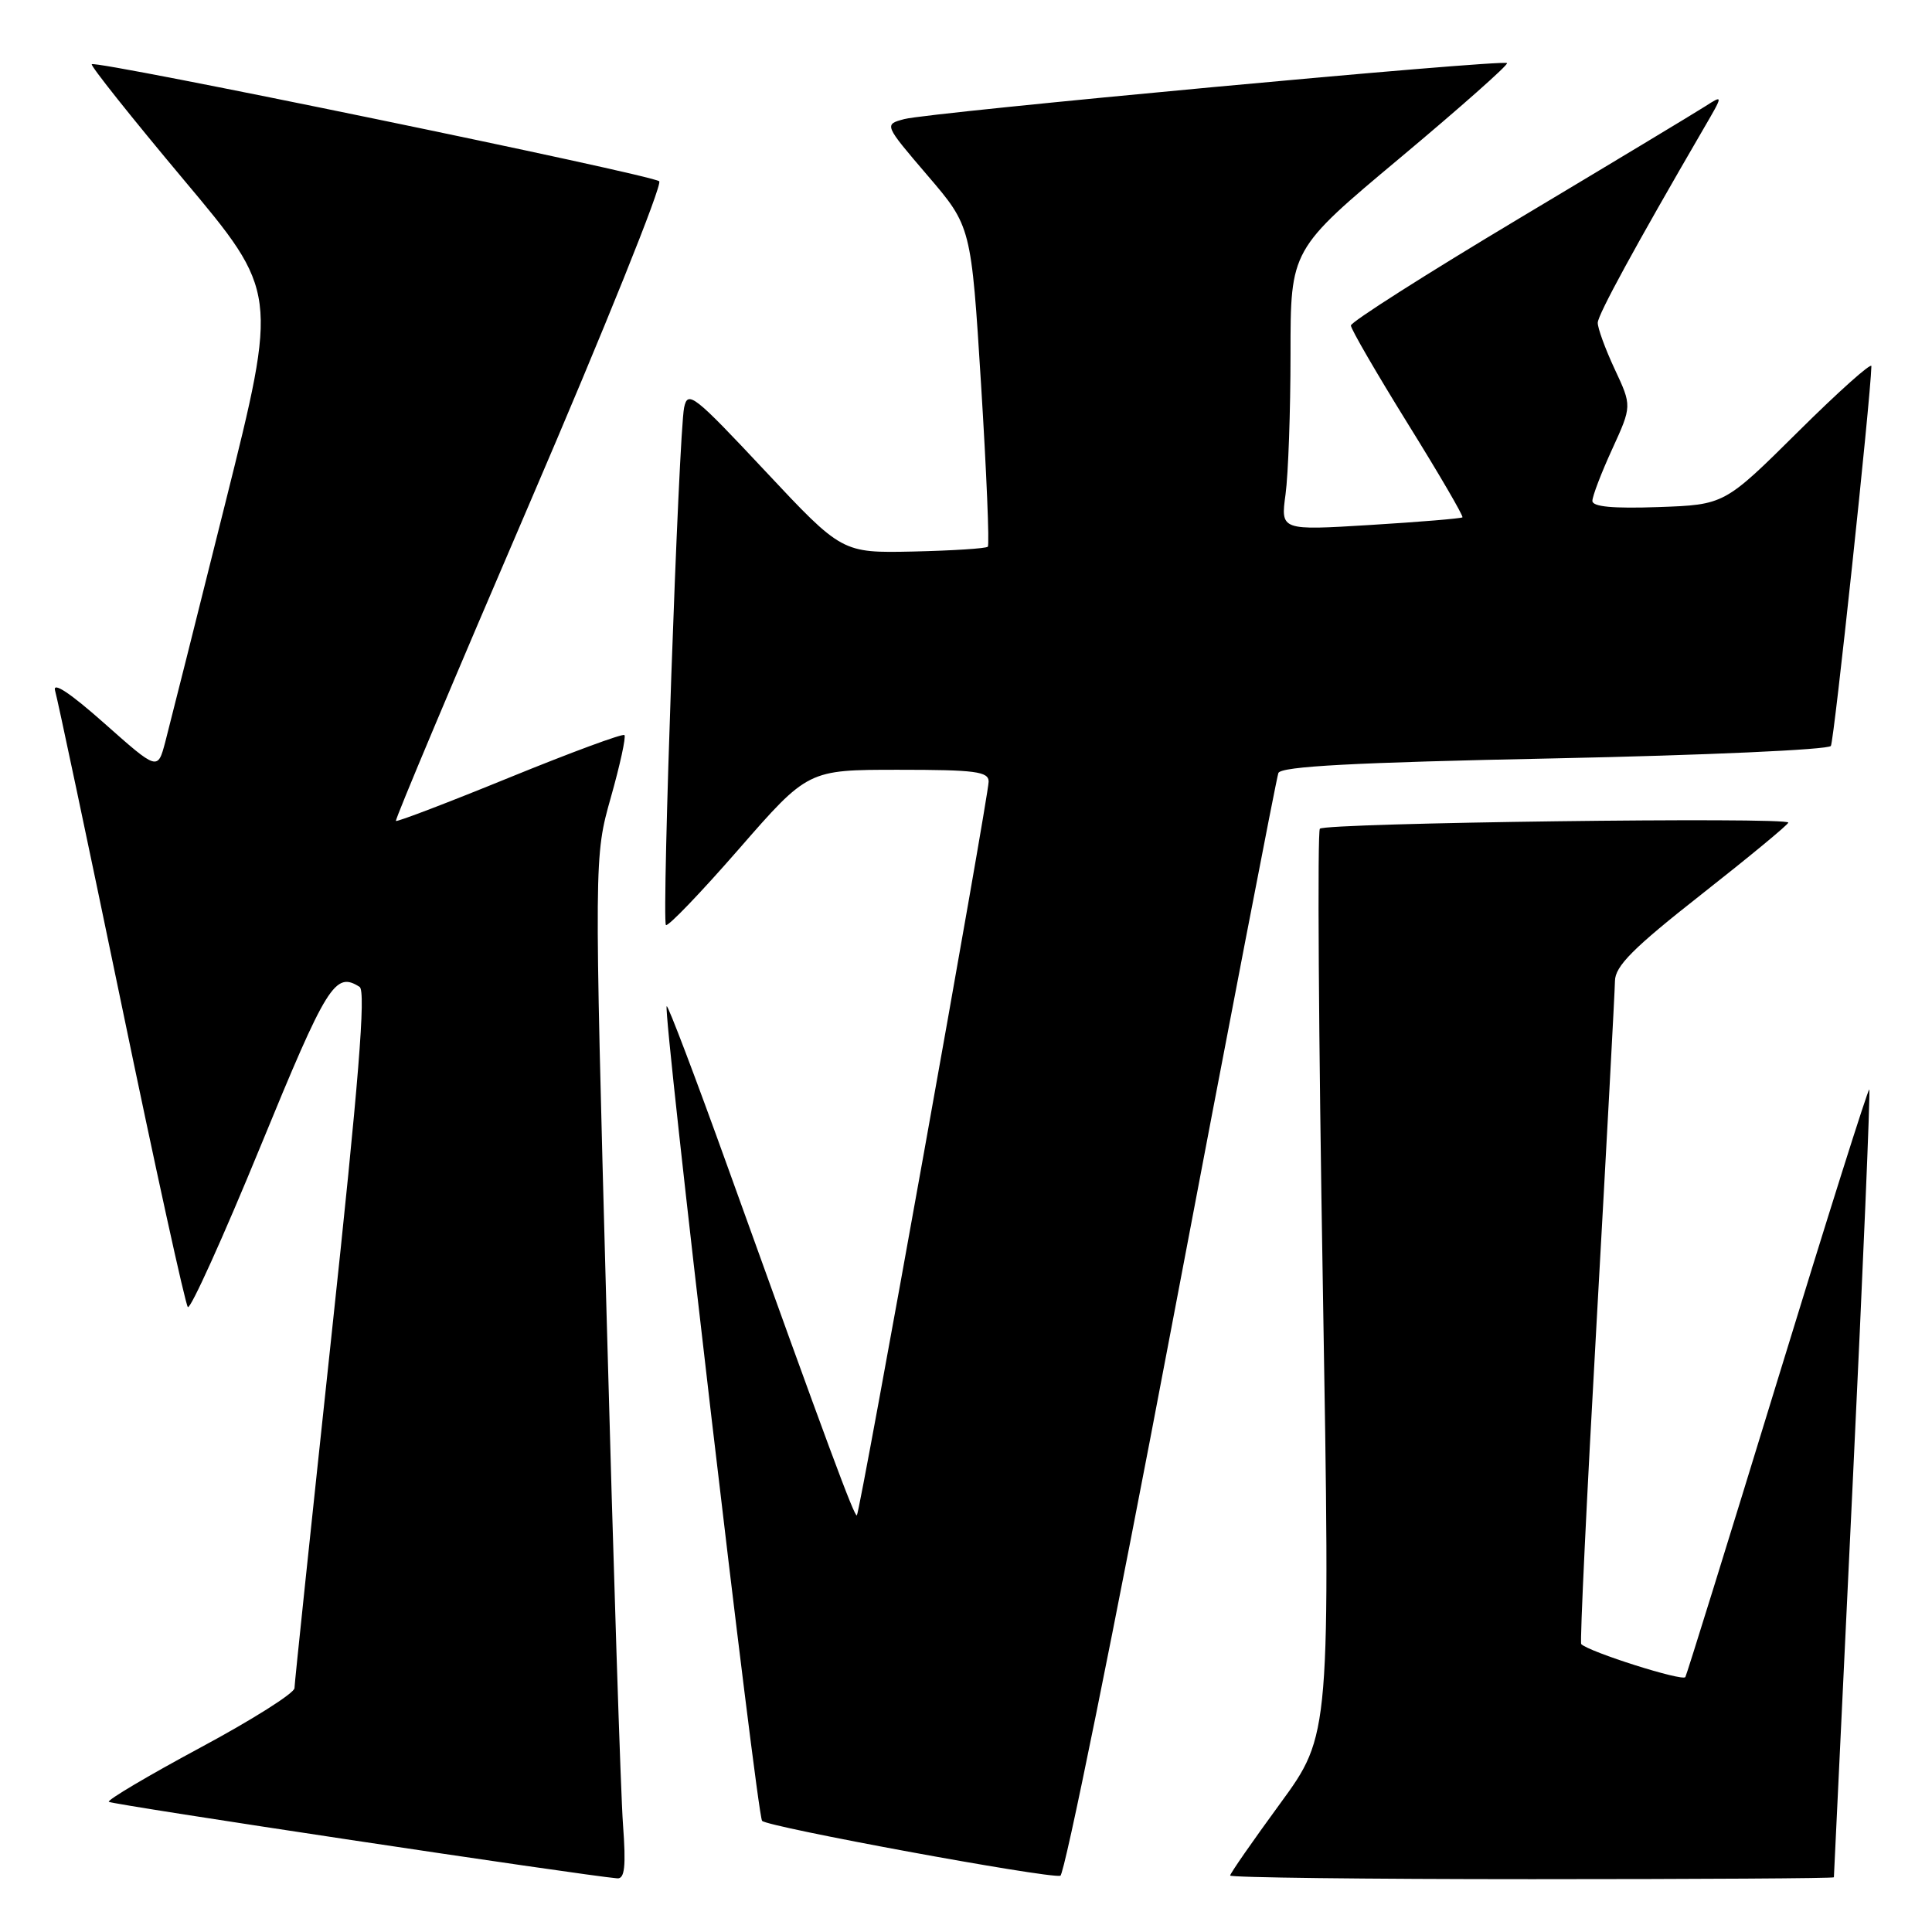 <?xml version="1.0" encoding="UTF-8" standalone="no"?>
<!DOCTYPE svg PUBLIC "-//W3C//DTD SVG 1.1//EN" "http://www.w3.org/Graphics/SVG/1.1/DTD/svg11.dtd" >
<svg xmlns="http://www.w3.org/2000/svg" xmlns:xlink="http://www.w3.org/1999/xlink" version="1.1" viewBox="0 0 256 256">
 <g >
 <path fill="currentColor"
d=" M 82.55 241.75 C 82.25 237.76 81.27 207.28 80.37 174.00 C 78.73 113.50 78.73 113.50 80.94 105.66 C 82.16 101.35 82.97 97.63 82.74 97.40 C 82.51 97.17 75.66 99.70 67.52 103.02 C 59.39 106.34 52.61 108.93 52.46 108.78 C 52.31 108.63 60.29 89.67 70.19 66.65 C 80.09 43.63 87.81 24.44 87.35 24.02 C 86.40 23.15 12.71 7.95 12.16 8.51 C 11.96 8.70 17.44 15.58 24.32 23.79 C 36.84 38.71 36.84 38.71 29.87 66.60 C 26.04 81.95 22.45 96.21 21.90 98.31 C 20.89 102.11 20.89 102.11 13.81 95.83 C 9.29 91.82 6.93 90.26 7.30 91.52 C 7.62 92.61 11.57 111.28 16.08 133.00 C 20.58 154.72 24.55 172.81 24.89 173.19 C 25.22 173.56 29.55 164.00 34.50 151.94 C 43.34 130.39 44.40 128.69 47.65 130.77 C 48.50 131.31 47.53 143.40 43.92 177.00 C 41.24 202.03 39.03 223.04 39.02 223.69 C 39.01 224.35 33.37 227.91 26.49 231.60 C 19.61 235.30 14.18 238.52 14.42 238.75 C 14.77 239.11 77.27 248.51 81.79 248.89 C 82.78 248.97 82.96 247.32 82.55 241.75 Z  M 155.21 175.98 C 162.76 136.19 169.14 103.09 169.39 102.43 C 169.73 101.55 179.39 101.03 205.94 100.49 C 225.80 100.08 242.29 99.34 242.60 98.84 C 243.03 98.14 247.85 53.01 247.97 48.52 C 247.99 47.98 243.61 51.89 238.25 57.21 C 228.50 66.88 228.50 66.88 219.75 67.19 C 213.73 67.40 211.00 67.15 211.00 66.37 C 211.00 65.75 212.18 62.66 213.62 59.52 C 216.24 53.79 216.24 53.79 213.95 48.90 C 212.70 46.22 211.69 43.45 211.71 42.76 C 211.75 41.66 216.62 32.72 225.75 17.02 C 228.36 12.54 228.36 12.54 225.93 14.10 C 224.59 14.96 213.49 21.65 201.25 28.97 C 189.01 36.29 179.00 42.66 179.00 43.13 C 179.00 43.60 182.39 49.44 186.53 56.12 C 190.68 62.80 193.94 68.39 193.78 68.55 C 193.63 68.70 188.14 69.16 181.59 69.56 C 169.69 70.29 169.69 70.29 170.34 65.51 C 170.70 62.87 171.00 54.50 171.00 46.89 C 171.00 33.06 171.00 33.06 185.54 20.90 C 193.53 14.21 199.90 8.57 199.69 8.36 C 199.16 7.83 123.14 14.89 119.82 15.78 C 117.13 16.50 117.13 16.50 122.91 23.26 C 128.69 30.01 128.69 30.01 130.00 51.01 C 130.72 62.57 131.12 72.21 130.89 72.44 C 130.66 72.68 126.21 72.96 121.02 73.08 C 111.57 73.28 111.57 73.28 101.37 62.39 C 91.94 52.32 91.13 51.69 90.65 54.00 C 89.93 57.49 87.66 121.99 88.24 122.57 C 88.50 122.83 92.84 118.31 97.89 112.52 C 107.06 102.00 107.06 102.00 119.03 102.00 C 129.24 102.00 131.00 102.23 131.00 103.57 C 131.00 105.47 113.96 200.38 113.54 200.79 C 113.24 201.10 109.78 191.78 96.47 154.76 C 92.17 142.80 88.51 133.16 88.34 133.33 C 87.80 133.86 100.29 240.46 100.98 241.27 C 101.68 242.08 138.77 248.91 140.50 248.55 C 141.05 248.43 147.67 215.78 155.21 175.98 Z  M 243.00 248.75 C 243.00 248.61 244.12 225.13 245.49 196.57 C 246.86 168.01 247.85 144.52 247.69 144.36 C 247.54 144.20 242.08 161.49 235.56 182.79 C 229.04 204.08 223.53 221.82 223.32 222.22 C 222.98 222.83 210.55 218.89 209.52 217.85 C 209.33 217.66 210.25 198.38 211.57 175.00 C 212.88 151.62 213.97 131.38 213.99 130.00 C 214.01 128.02 216.37 125.64 225.46 118.50 C 231.76 113.55 236.93 109.28 236.96 109.00 C 237.03 108.23 175.58 109.03 174.89 109.81 C 174.55 110.19 174.72 137.36 175.28 170.19 C 176.28 229.87 176.28 229.87 169.64 238.96 C 165.99 243.95 163.00 248.25 163.00 248.52 C 163.00 248.78 181.00 249.00 203.00 249.00 C 225.00 249.00 243.00 248.89 243.00 248.75 Z "/>
</g>
</svg>